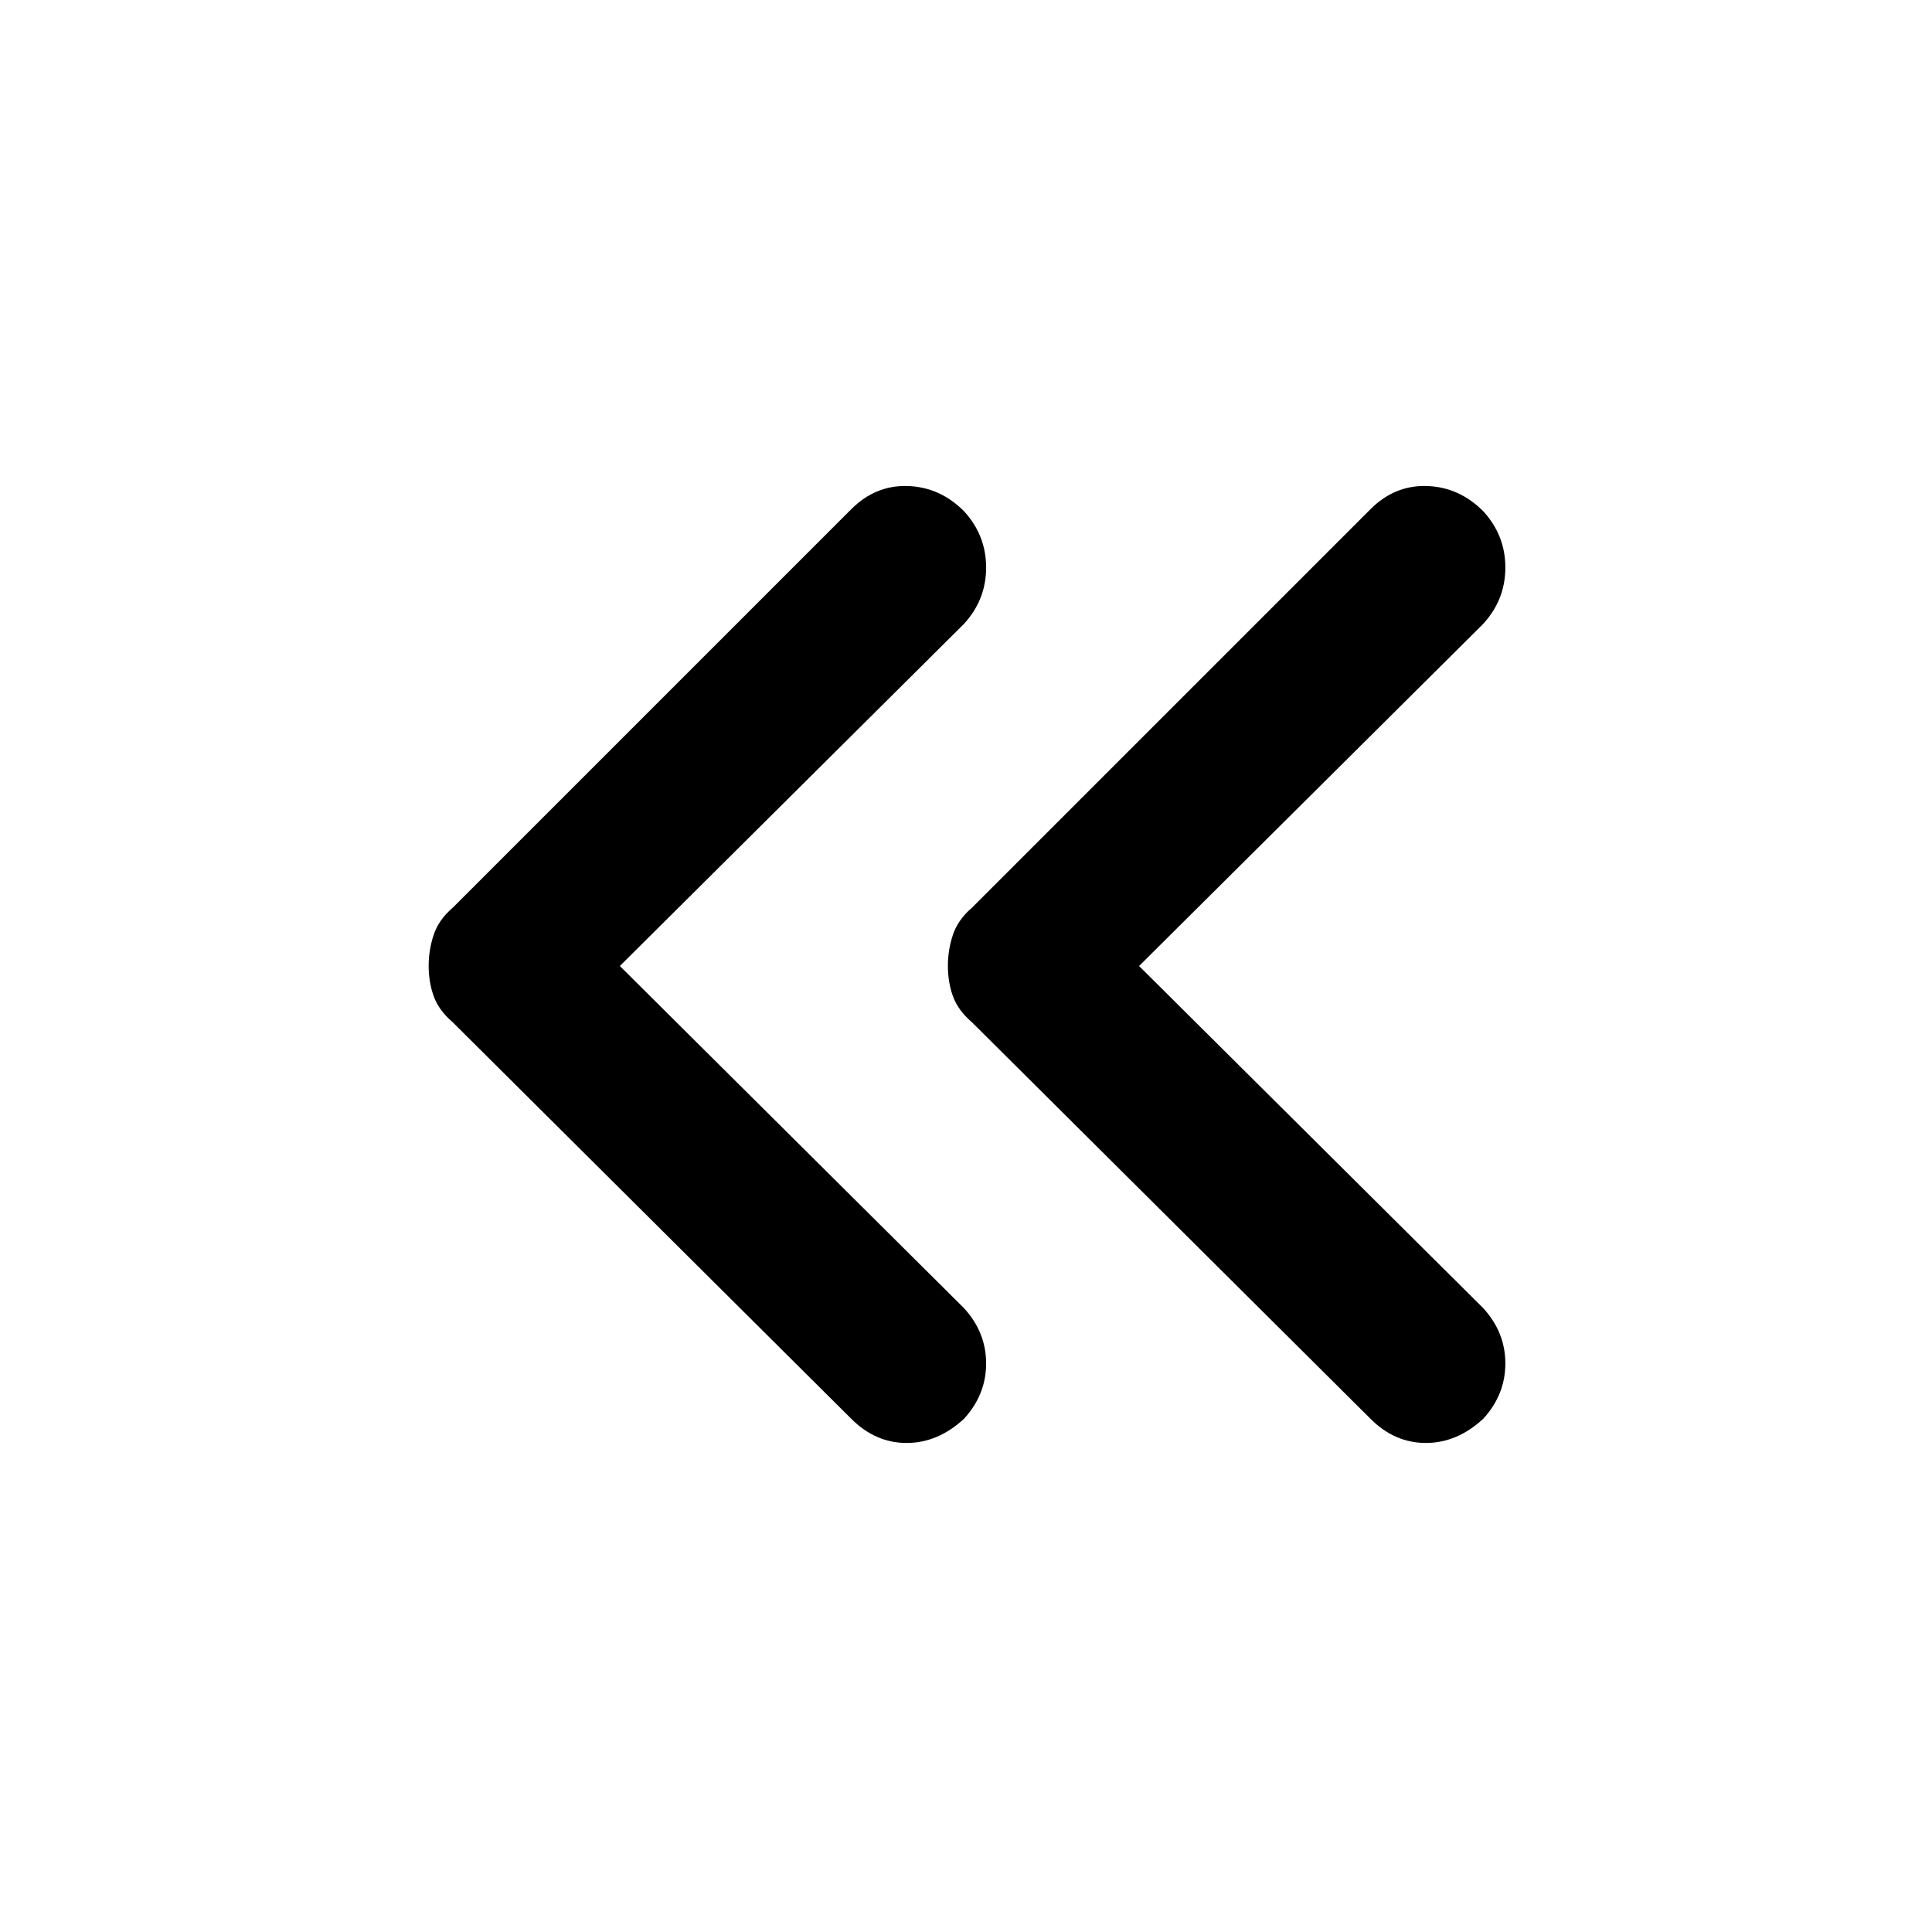 <svg xmlns="http://www.w3.org/2000/svg" width="48" height="48" viewBox="0 0 48 48"><path d="m34.05 35.25-9.9-9.85q-.35-.3-.475-.65-.125-.35-.125-.75t.125-.775q.125-.375.475-.675l9.9-9.9q.6-.6 1.4-.575.8.025 1.4.625.55.6.55 1.4 0 .8-.55 1.4L28.3 24l8.55 8.5q.55.6.55 1.375t-.55 1.375q-.65.6-1.425.6t-1.375-.6Zm-12.9 0-9.9-9.85q-.35-.3-.475-.65-.125-.35-.125-.75t.125-.775q.125-.375.475-.675l9.9-9.9q.6-.6 1.4-.575.8.025 1.4.625.55.6.55 1.4 0 .8-.55 1.4L15.4 24l8.55 8.5q.55.6.55 1.375t-.55 1.375q-.65.6-1.425.6t-1.375-.6Z"/></svg>